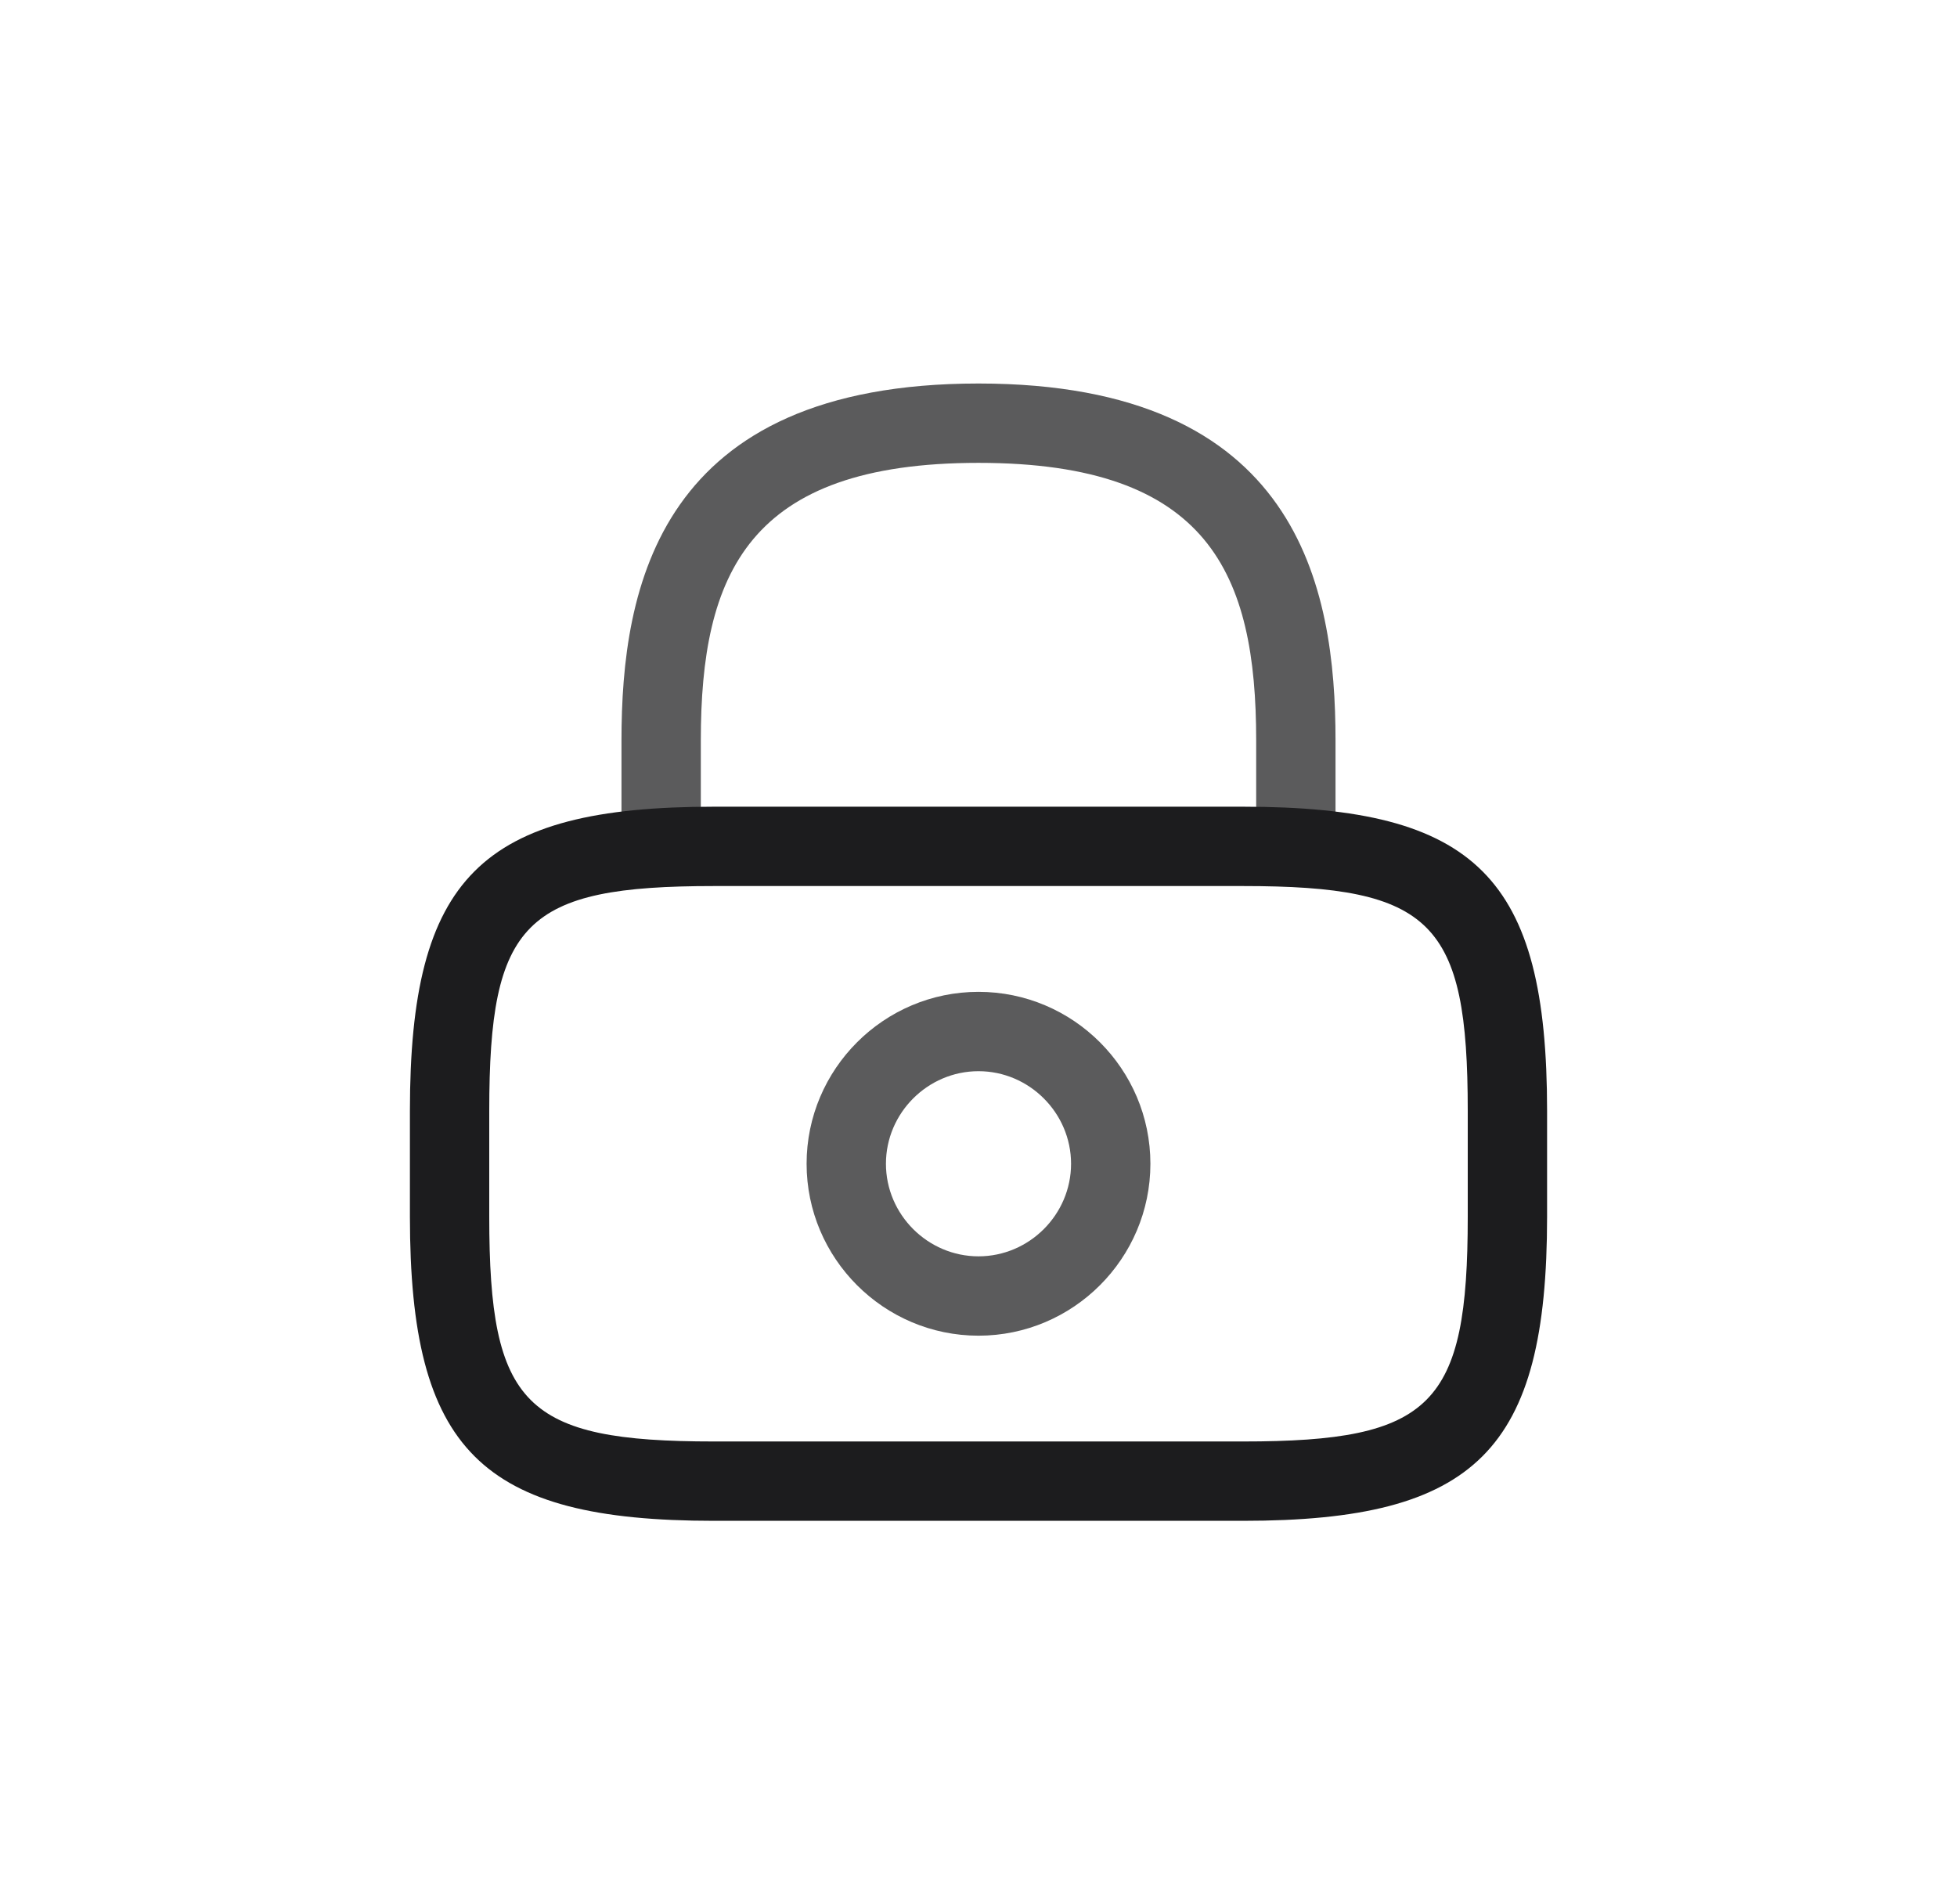 <svg width="37" height="36" viewBox="0 0 37 36" fill="none" xmlns="http://www.w3.org/2000/svg">
<path d="M24.5 16.75C24.09 16.75 23.75 16.41 23.75 16V14C23.75 10.85 22.86 8.75 18.5 8.75C14.14 8.75 13.25 10.85 13.25 14V16C13.25 16.41 12.91 16.75 12.5 16.75C12.09 16.75 11.75 16.41 11.75 16V14C11.75 11.1 12.45 7.25 18.5 7.25C24.55 7.25 25.25 11.1 25.25 14V16C25.25 16.41 24.91 16.75 24.5 16.75Z" fill="#1C1C1E" fill-opacity="0.72"/>
<path d="M18.5 25.25C16.71 25.25 15.25 23.79 15.25 22C15.25 20.21 16.71 18.75 18.5 18.75C20.29 18.75 21.75 20.21 21.75 22C21.75 23.79 20.29 25.25 18.5 25.25ZM18.5 20.25C17.54 20.25 16.75 21.04 16.75 22C16.75 22.96 17.54 23.75 18.5 23.75C19.46 23.75 20.25 22.96 20.25 22C20.25 21.04 19.46 20.25 18.5 20.25Z" fill="#1C1C1E" fill-opacity="0.72"/>
<path d="M23.5 28.75H13.5C9.09 28.75 7.75 27.41 7.75 23V21C7.75 16.59 9.09 15.25 13.5 15.25H23.5C27.91 15.25 29.25 16.59 29.25 21V23C29.25 27.41 27.91 28.75 23.5 28.75ZM13.5 16.75C9.92 16.75 9.25 17.43 9.25 21V23C9.25 26.57 9.92 27.25 13.5 27.25H23.5C27.08 27.25 27.75 26.57 27.75 23V21C27.75 17.43 27.08 16.75 23.5 16.75H13.5Z" fill="#1C1C1E"/>
</svg>
